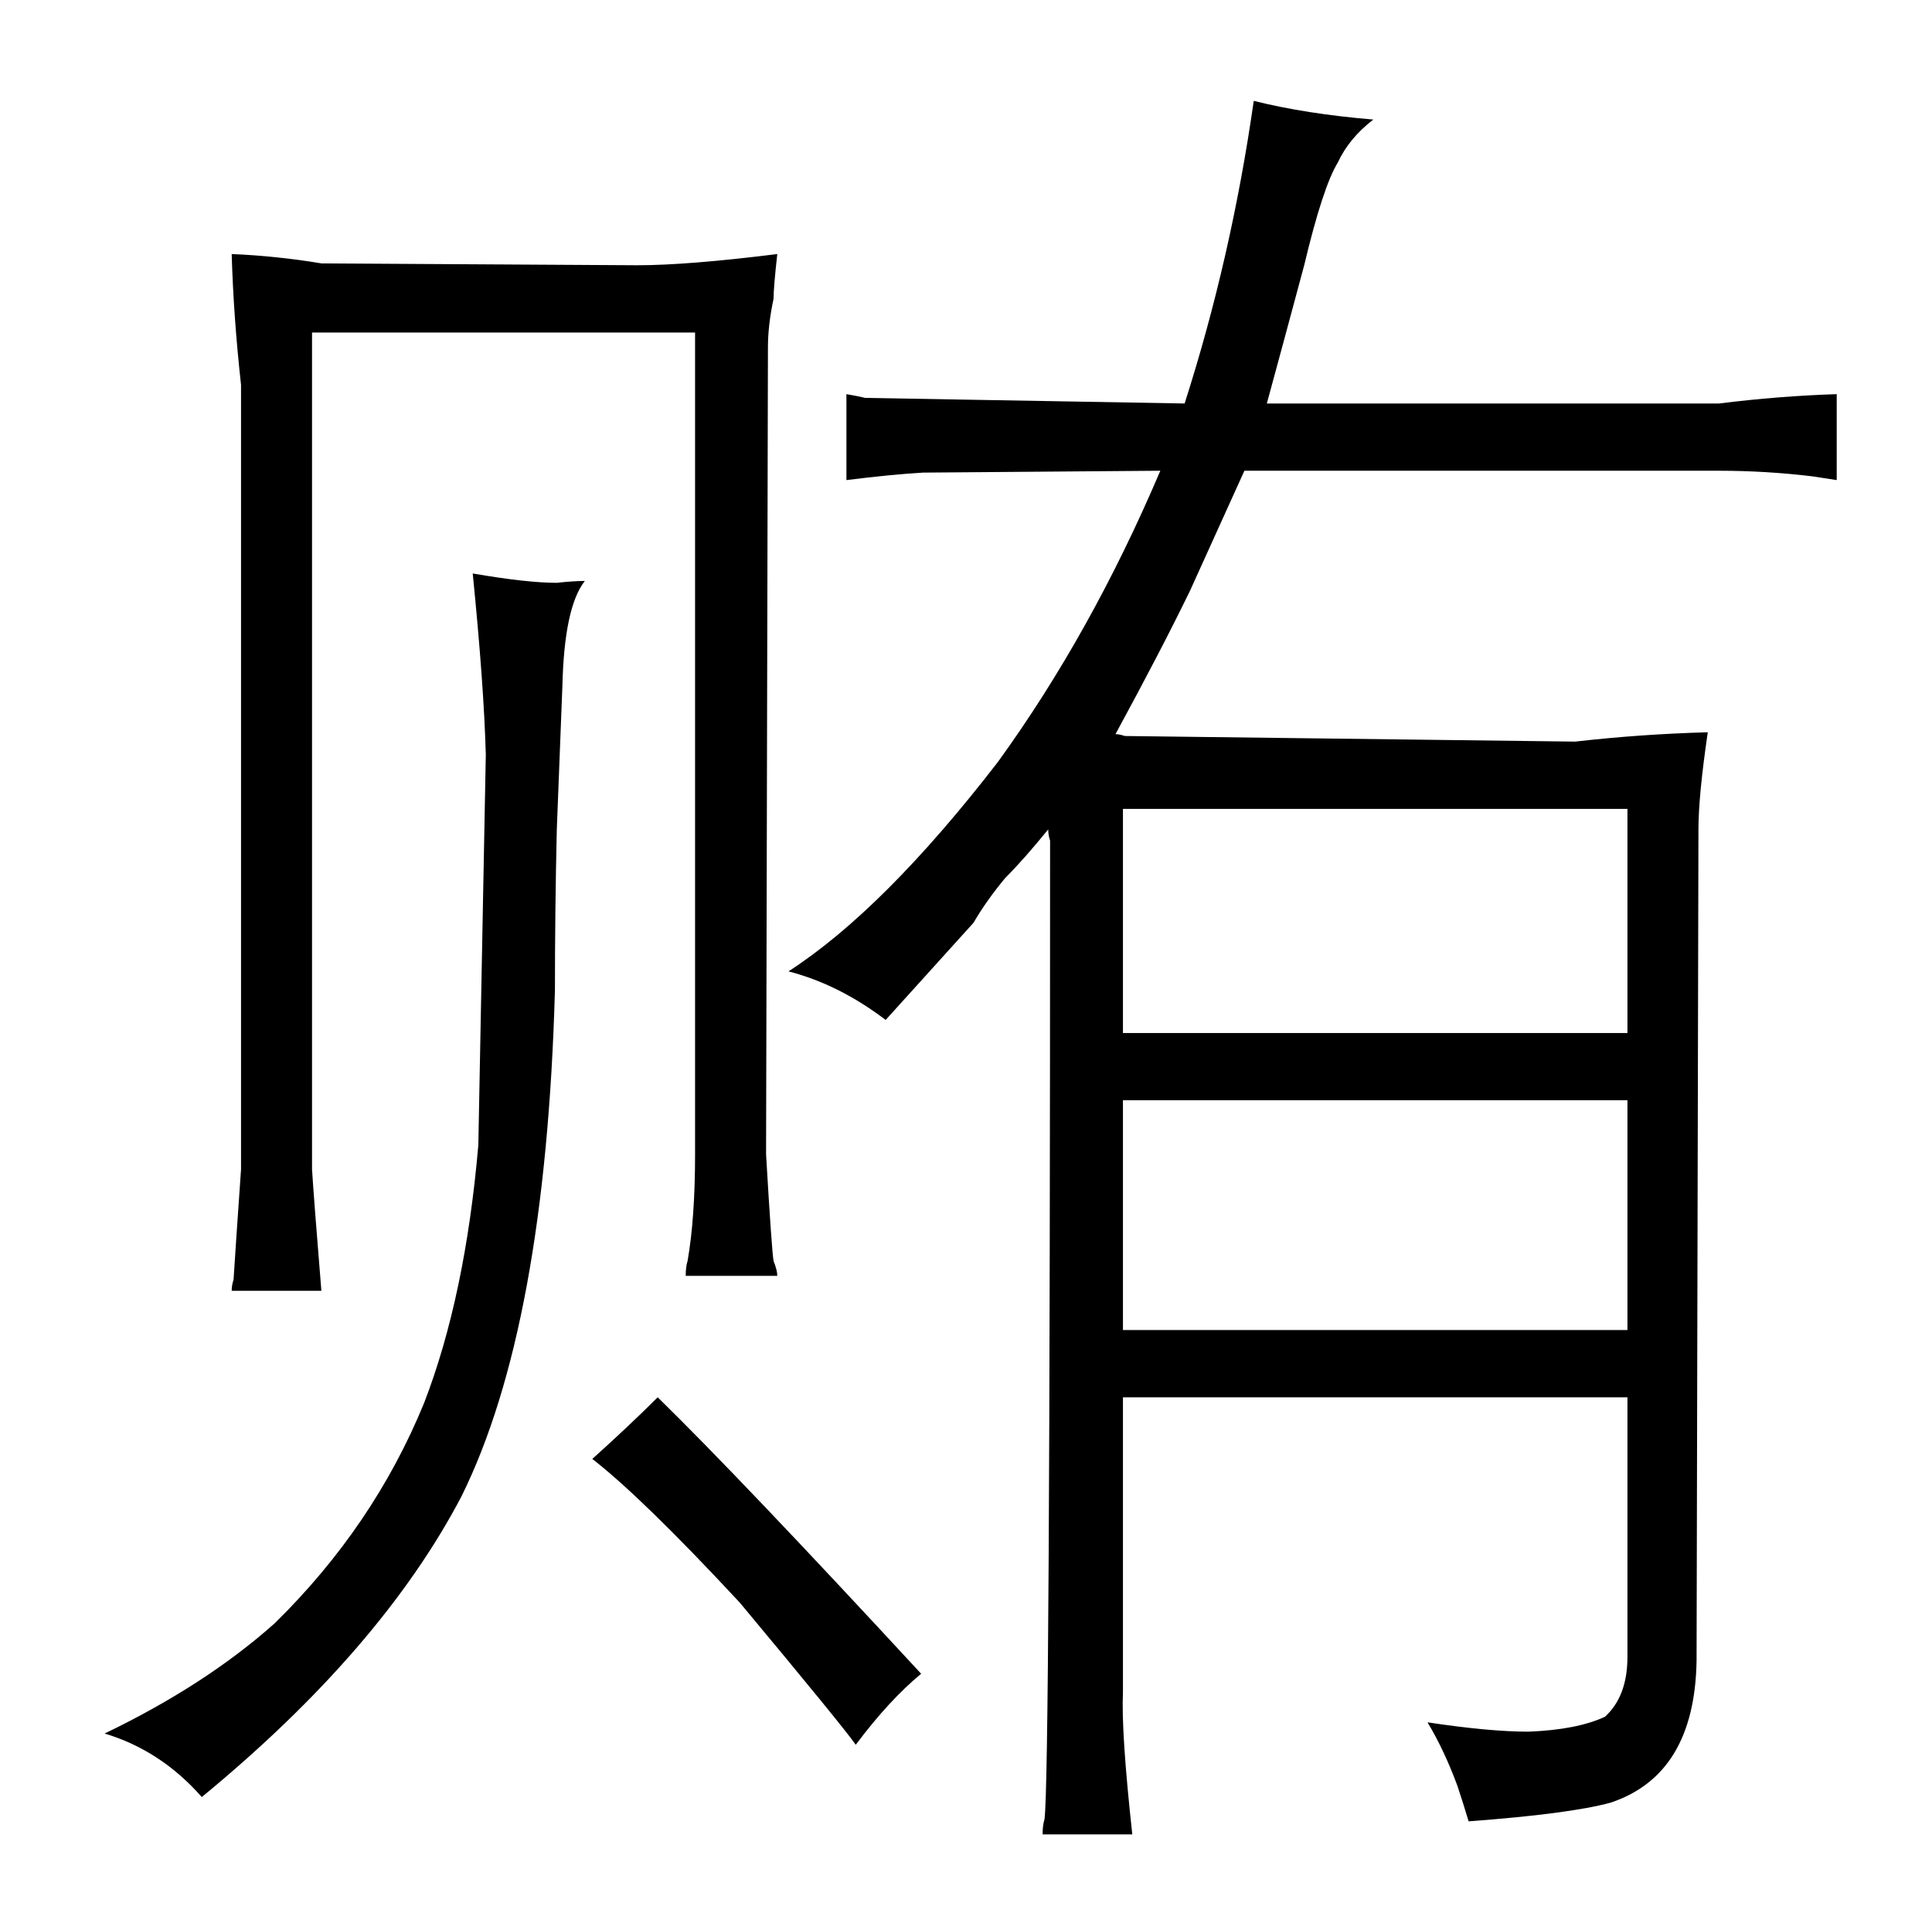 <?xml version="1.0" standalone="no"?>
<!DOCTYPE svg PUBLIC "-//W3C//DTD SVG 1.1//EN" "http://www.w3.org/Graphics/SVG/1.1/DTD/svg11.dtd" >
<svg xmlns="http://www.w3.org/2000/svg" xmlns:xlink="http://www.w3.org/1999/xlink" version="1.1" viewBox="-10 0 1034 1024">
  <g transform="matrix(1 0 0 -1 0 820)">
   <path fill="currentColor"
d="M288 376l3 77q1 42 12 56q-6 0 -15 -1q-16 0 -45 5q6 -60 7 -97l-4 -209q-7 -81 -29 -138q-27 -66 -80 -118q-37 -33 -91 -59q30 -9 52 -34q96 79 139 161q45 91 50 271q0 43 1 86zM119 194q-3 -43 -4 -59q-1 -3 -1 -6h48q-4 49 -5 65v448h205v-440q0 -34 -4 -57
q-1 -3 -1 -8h49q0 3 -2 8q-1 6 -4 57l1 432q0 12 3 26q0 6 2 24q-48 -6 -75 -6l-169 1q-24 4 -48 5q1 -34 5 -70v-420zM307 39q27 -21 79 -77q55 -66 62 -76q18 24 35 38q-97 105 -141 148q-15 -15 -35 -33zM511 326q7 12 17 24q10 10 23 26q0 -3 1 -6q0 -504 -3 -524
q-1 -3 -1 -8h48q-6 55 -5 76v158h270v-139q0 -21 -12 -32q-15 -7 -41 -8q-21 0 -54 5q9 -15 16 -34q3 -9 6 -19q54 4 76 10q45 15 46 76l1 445q0 18 5 52q-36 -1 -71 -5l-241 3q-3 1 -5 1q25 46 40 77l29 64h254q25 0 50 -3l13 -2v46q-31 -1 -63 -5h-242q9 33 20 74
q10 42 18 55q6 13 19 23q-36 3 -64 10q-12 -84 -37 -162l-171 3q-4 1 -10 2v-46q24 3 41 4l127 1q-37 -87 -87 -156q-61 -79 -112 -112q27 -7 52 -26zM591 108v123h270v-123h-270zM591 267v120h270v-120h-270z" />
  </g>

</svg>
